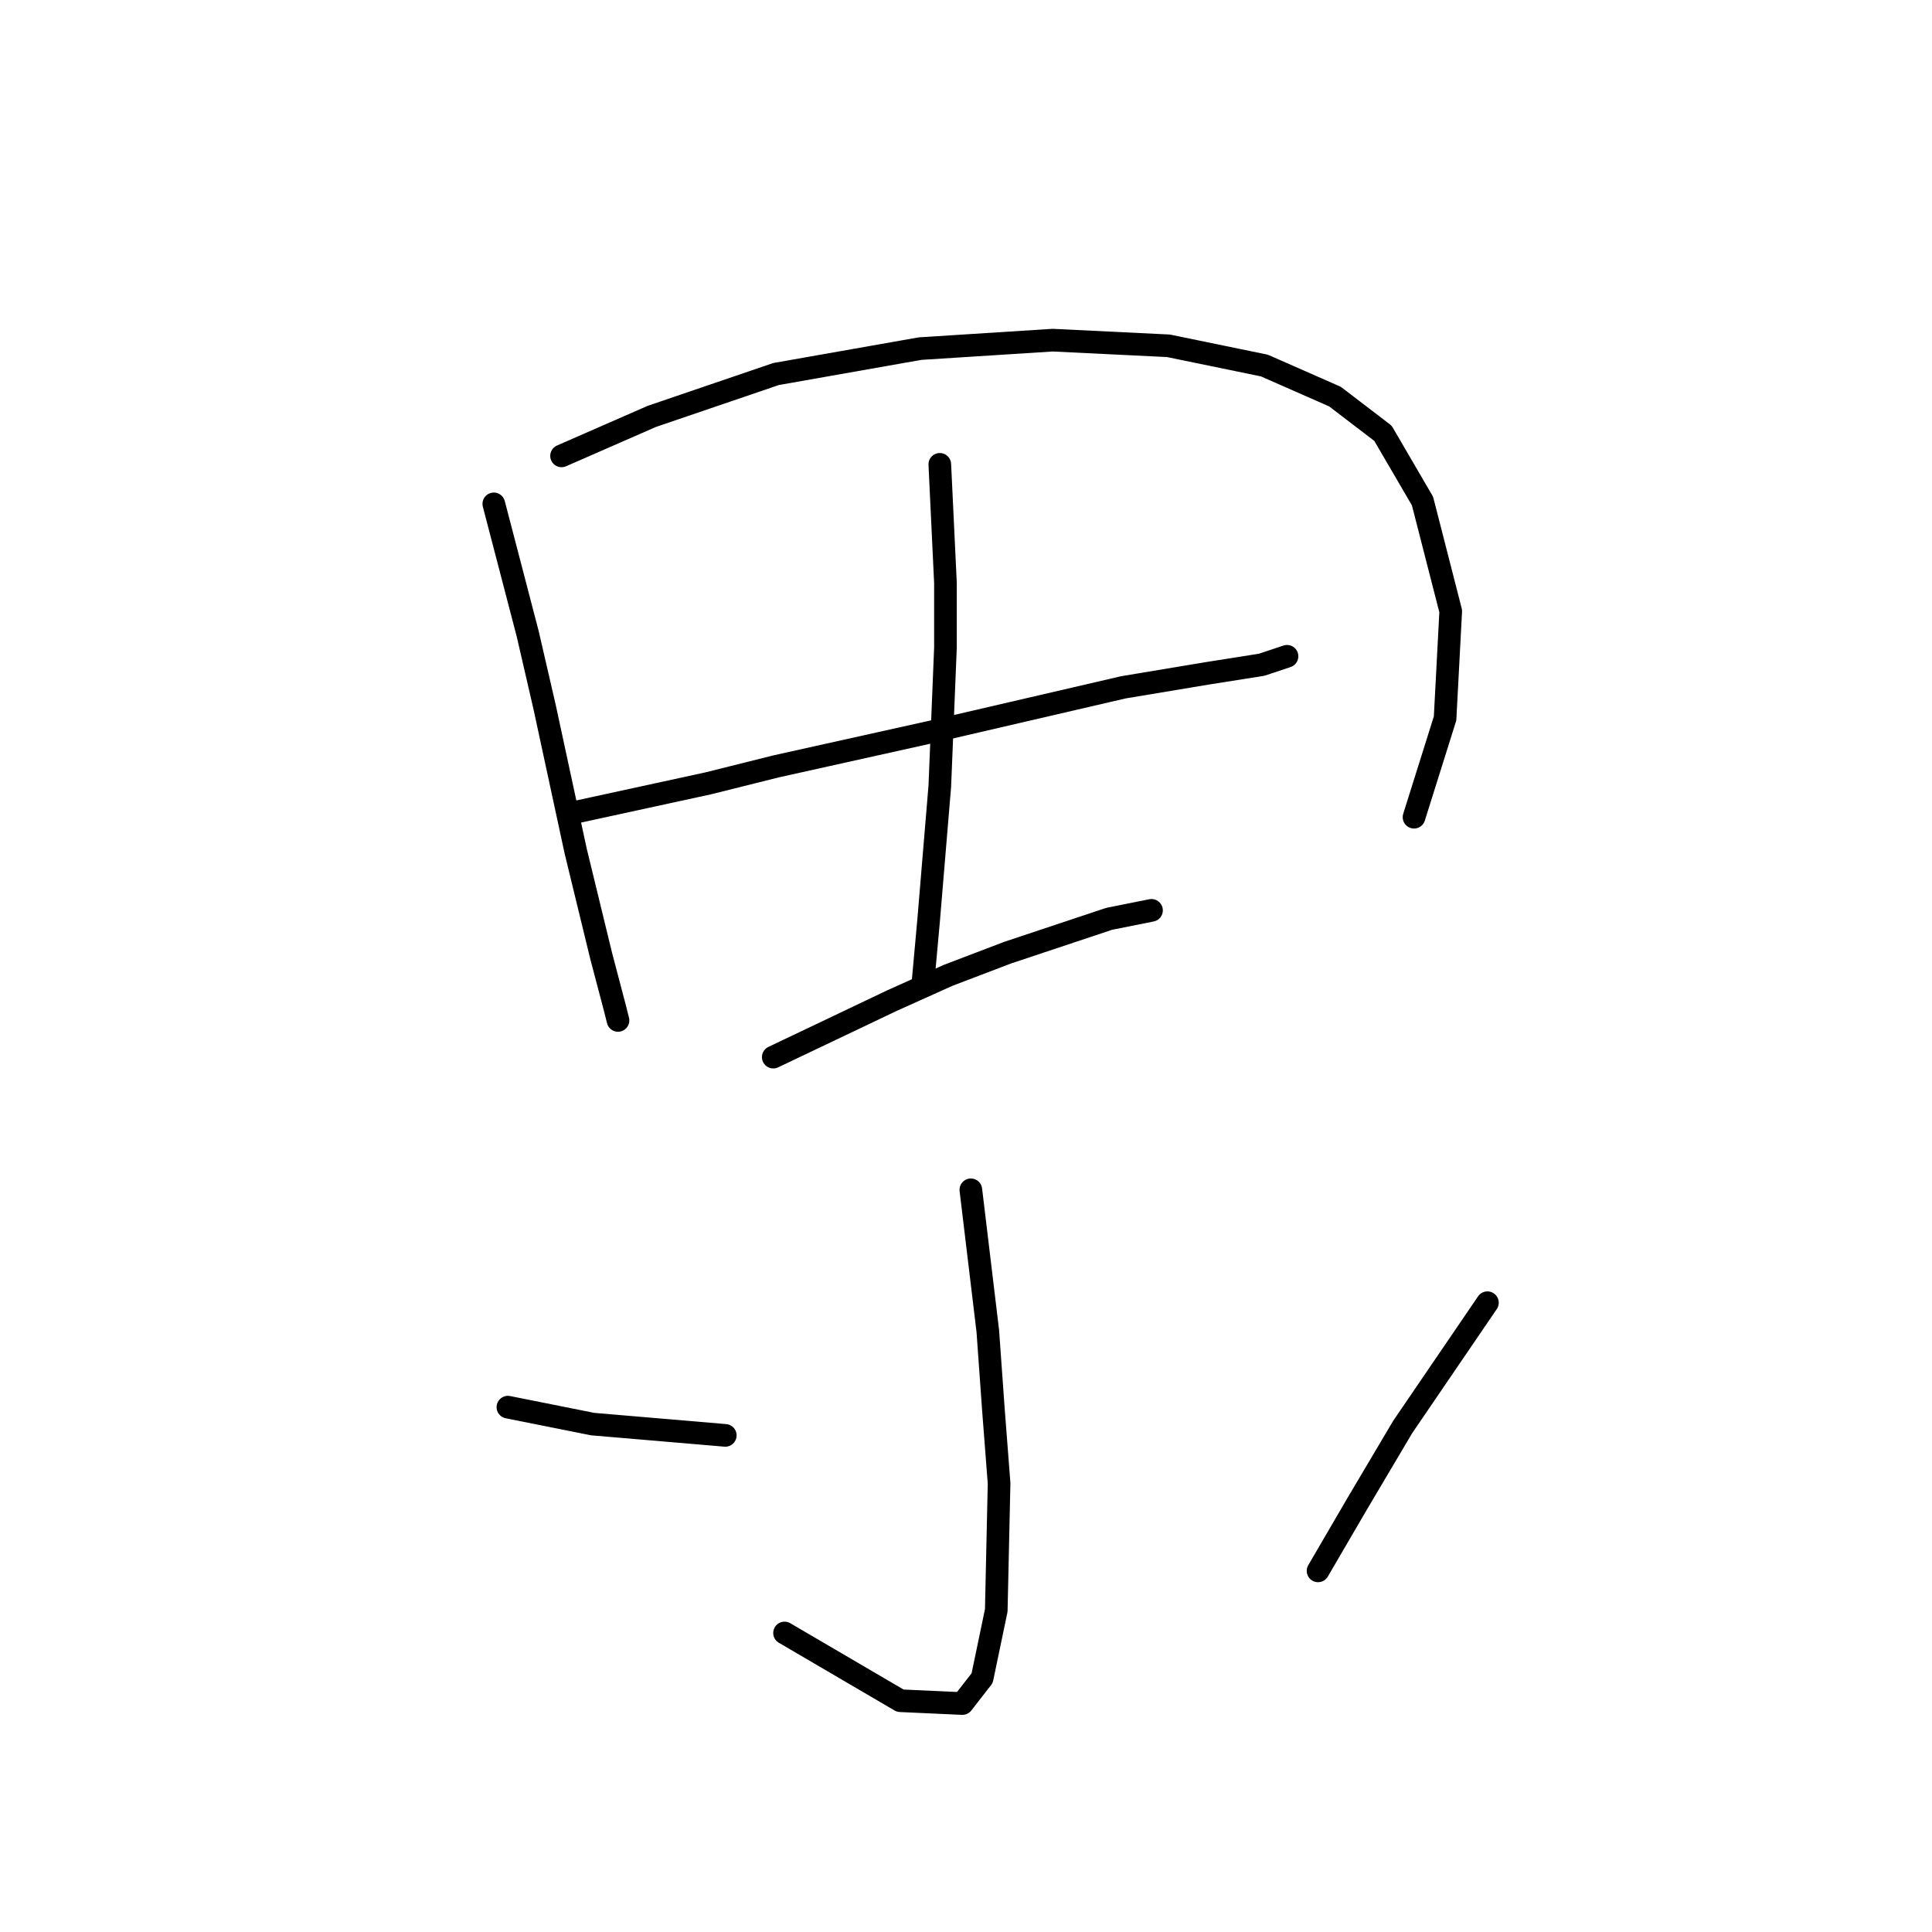 <?xml version="1.0" standalone="no"?>
    <svg width="256" height="256" xmlns="http://www.w3.org/2000/svg" version="1.1">
    <polyline stroke="black" stroke-width="3" stroke-linecap="round" fill="transparent" stroke-linejoin="round" points="65.432 66.765 67.676 75.368 69.92 83.971 72.165 93.696 76.279 112.771 79.645 126.61 81.515 133.717 81.889 135.213 81.889 135.213 " />
        <polyline stroke="black" stroke-width="3" stroke-linecap="round" fill="transparent" stroke-linejoin="round" points="74.409 60.407 80.393 57.789 86.378 55.17 102.835 49.56 121.911 46.194 139.49 45.072 154.825 45.82 167.542 48.438 176.893 52.552 183.252 57.415 188.488 66.391 192.229 80.979 191.48 95.192 187.366 108.283 187.366 108.283 " />
        <polyline stroke="black" stroke-width="3" stroke-linecap="round" fill="transparent" stroke-linejoin="round" points="76.653 107.535 85.256 105.665 93.858 103.794 102.835 101.55 123.033 97.062 148.841 91.077 160.062 89.207 167.168 88.085 170.535 86.963 170.535 86.963 " />
        <polyline stroke="black" stroke-width="3" stroke-linecap="round" fill="transparent" stroke-linejoin="round" points="124.529 61.529 124.903 69.384 125.277 77.238 125.277 85.841 124.529 104.168 123.781 113.145 123.033 122.122 122.285 130.351 122.285 130.351 " />
        <polyline stroke="black" stroke-width="3" stroke-linecap="round" fill="transparent" stroke-linejoin="round" points="102.461 140.075 110.316 136.335 118.17 132.595 125.651 129.229 133.506 126.236 146.971 121.748 152.581 120.626 152.581 120.626 " />
        <polyline stroke="black" stroke-width="3" stroke-linecap="round" fill="transparent" stroke-linejoin="round" points="128.643 157.655 129.765 167.006 130.887 176.356 131.635 186.829 132.384 196.554 132.01 213.385 130.139 222.362 127.521 225.728 119.292 225.354 103.957 216.378 103.957 216.378 " />
        <polyline stroke="black" stroke-width="3" stroke-linecap="round" fill="transparent" stroke-linejoin="round" points="67.302 186.455 72.913 187.577 78.523 188.699 96.103 190.196 96.103 190.196 " />
        <polyline stroke="black" stroke-width="3" stroke-linecap="round" fill="transparent" stroke-linejoin="round" points="197.091 172.616 191.48 180.845 185.87 189.073 179.885 199.172 174.649 208.149 174.649 208.149 " />
        </svg>